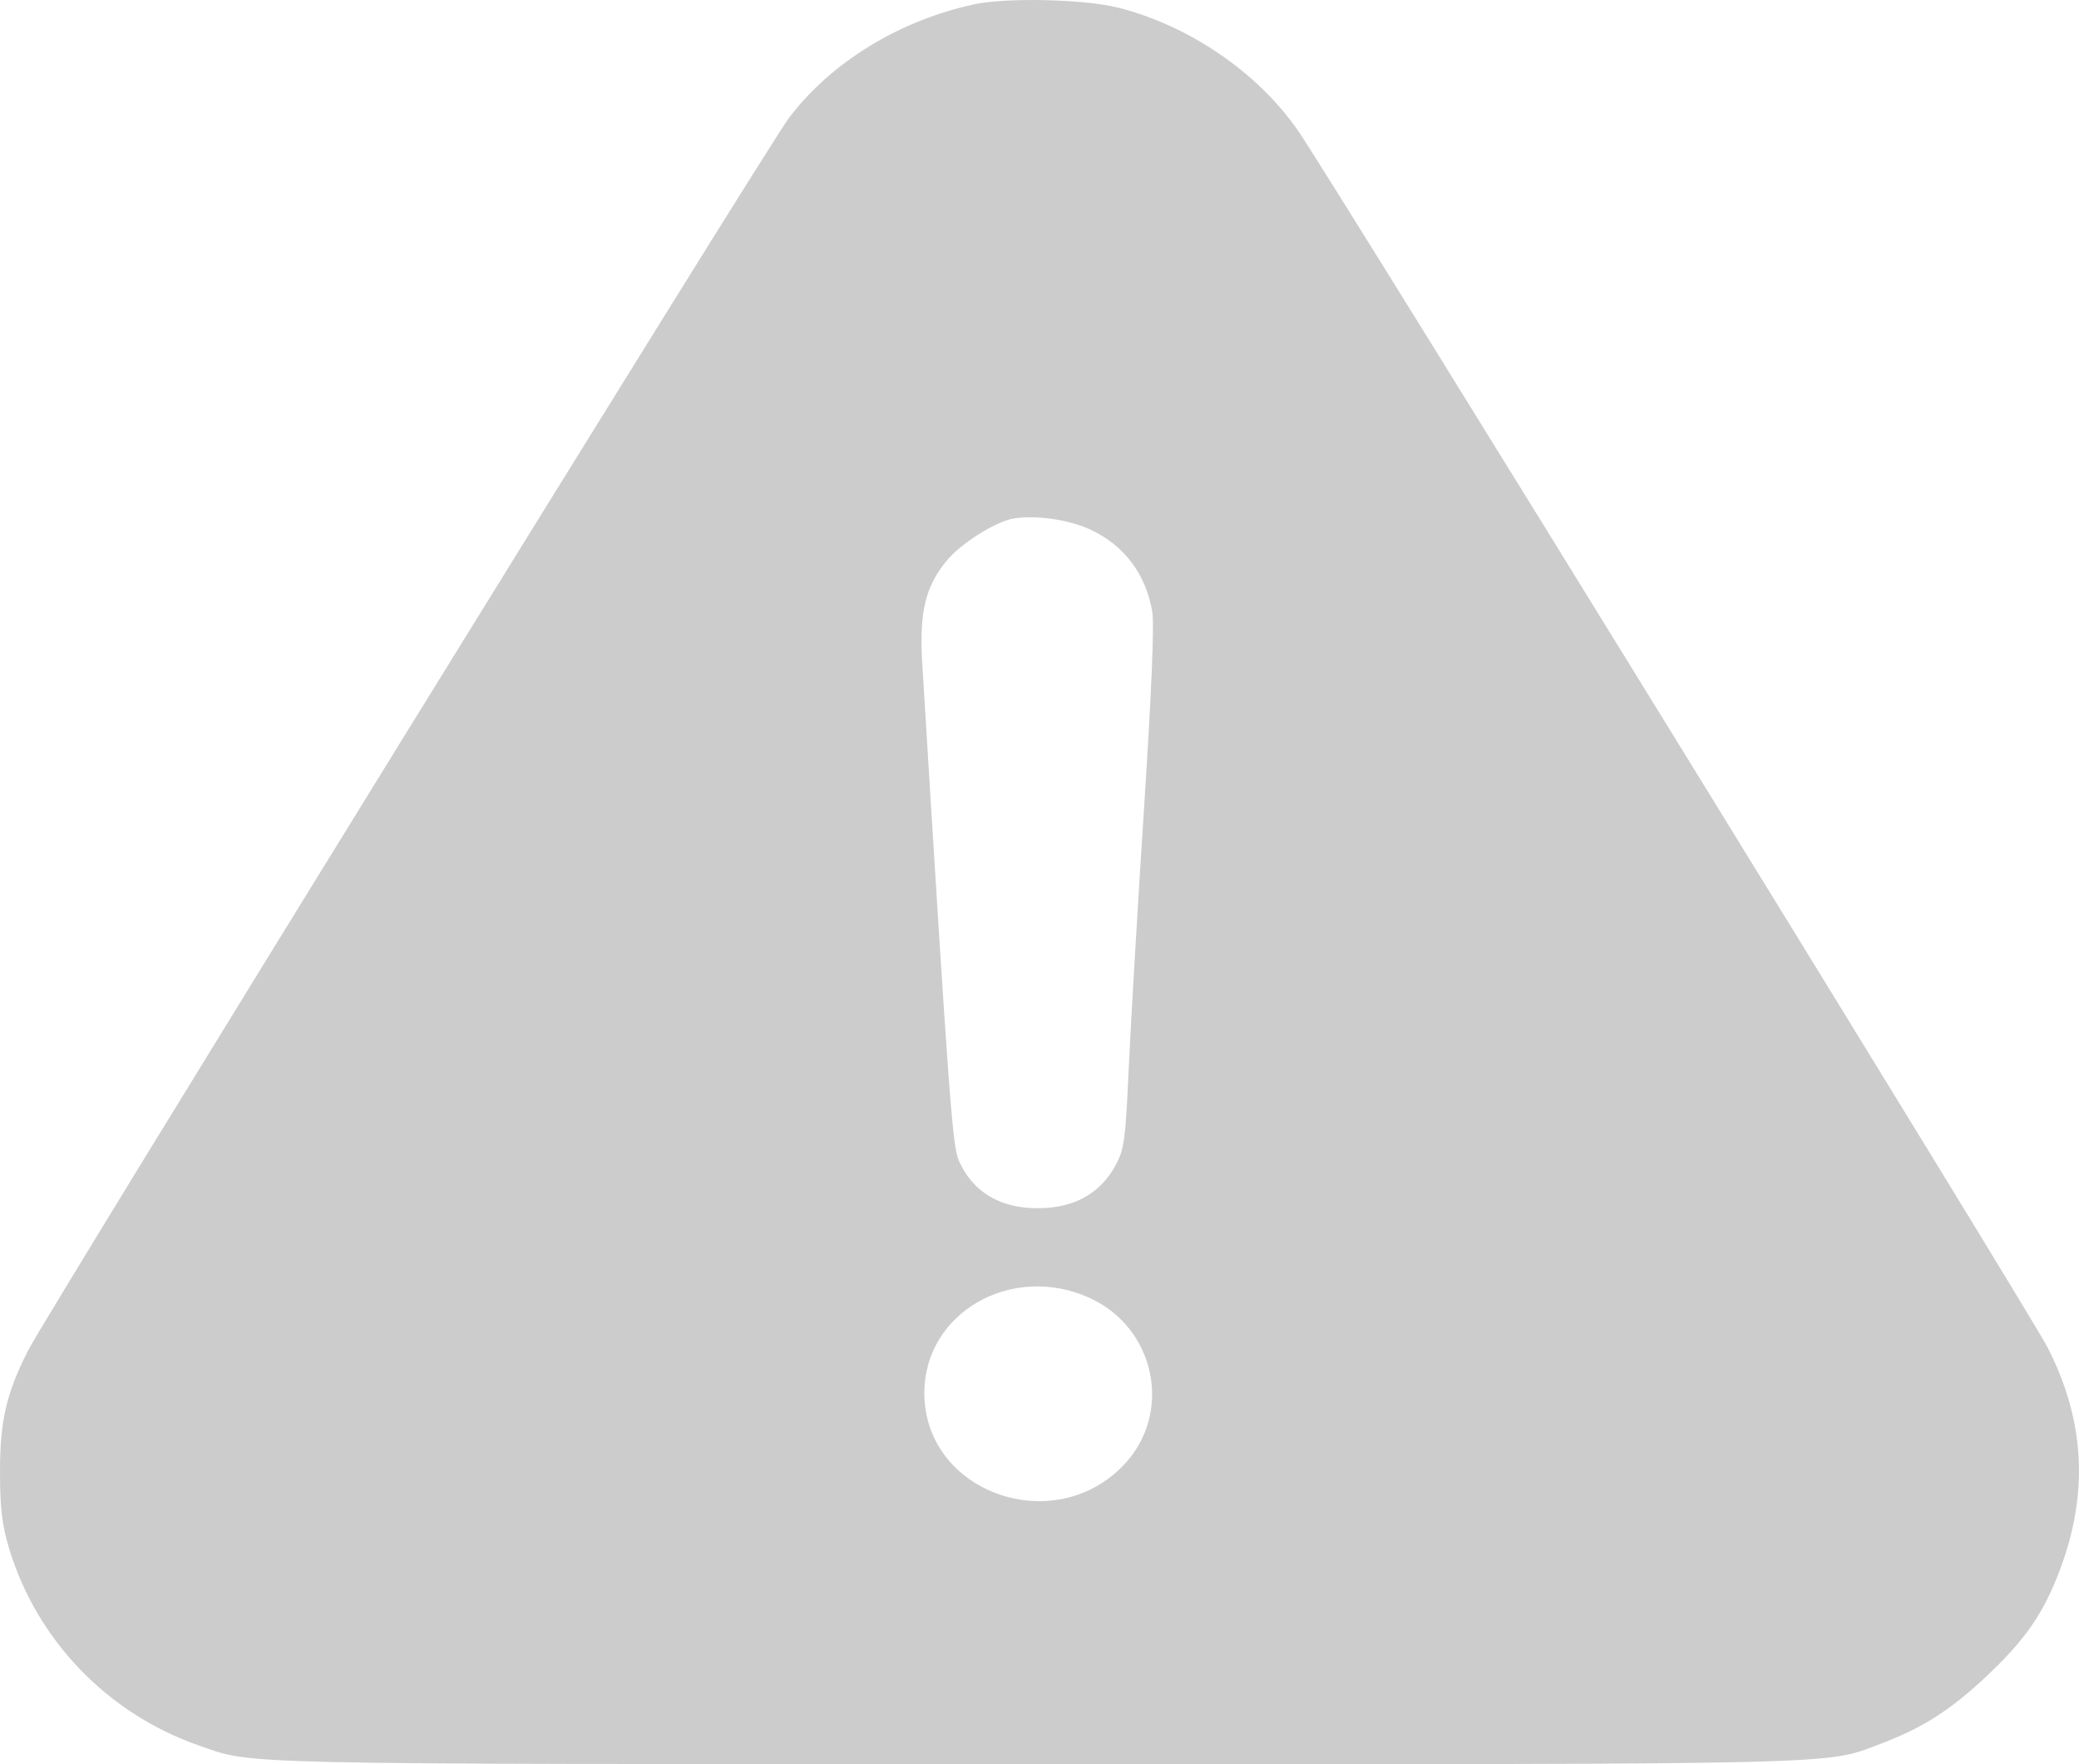 <svg width="33" height="28" viewBox="0 0 33 28" fill="none" xmlns="http://www.w3.org/2000/svg">
<path fill-rule="evenodd" clip-rule="evenodd" d="M15.467 0.068C14.279 0.322 13.192 0.988 12.524 1.87C12.168 2.34 0.736 20.858 0.443 21.439C0.097 22.125 -0.002 22.557 2.9716e-05 23.38C0.001 23.946 0.034 24.21 0.147 24.585C0.586 26.032 1.707 27.196 3.148 27.7C4.035 28.011 3.497 27.998 16.433 28C29.48 28.001 28.961 28.013 29.847 27.678C30.515 27.426 30.956 27.145 31.526 26.61C32.144 26.03 32.435 25.609 32.694 24.924C33.157 23.699 33.095 22.547 32.502 21.387C32.222 20.837 21.105 2.793 20.603 2.072C19.956 1.143 18.876 0.406 17.746 0.121C17.212 -0.014 15.983 -0.042 15.467 0.068ZM17.3 8.402C17.84 8.649 18.189 9.109 18.29 9.71C18.324 9.908 18.276 11.033 18.157 12.863C18.056 14.429 17.947 16.274 17.916 16.964C17.863 18.116 17.846 18.242 17.702 18.504C17.478 18.911 17.108 19.138 16.614 19.171C15.944 19.216 15.463 18.959 15.223 18.428C15.117 18.193 15.068 17.529 14.64 10.545C14.589 9.726 14.684 9.32 15.022 8.904C15.245 8.629 15.804 8.276 16.091 8.229C16.442 8.172 16.959 8.246 17.3 8.402ZM17.3 20.602C18.341 21.079 18.618 22.421 17.846 23.242C16.733 24.425 14.672 23.689 14.672 22.109C14.672 20.833 16.063 20.036 17.3 20.602Z" fill="black" fill-opacity="0.2"/>
</svg>
